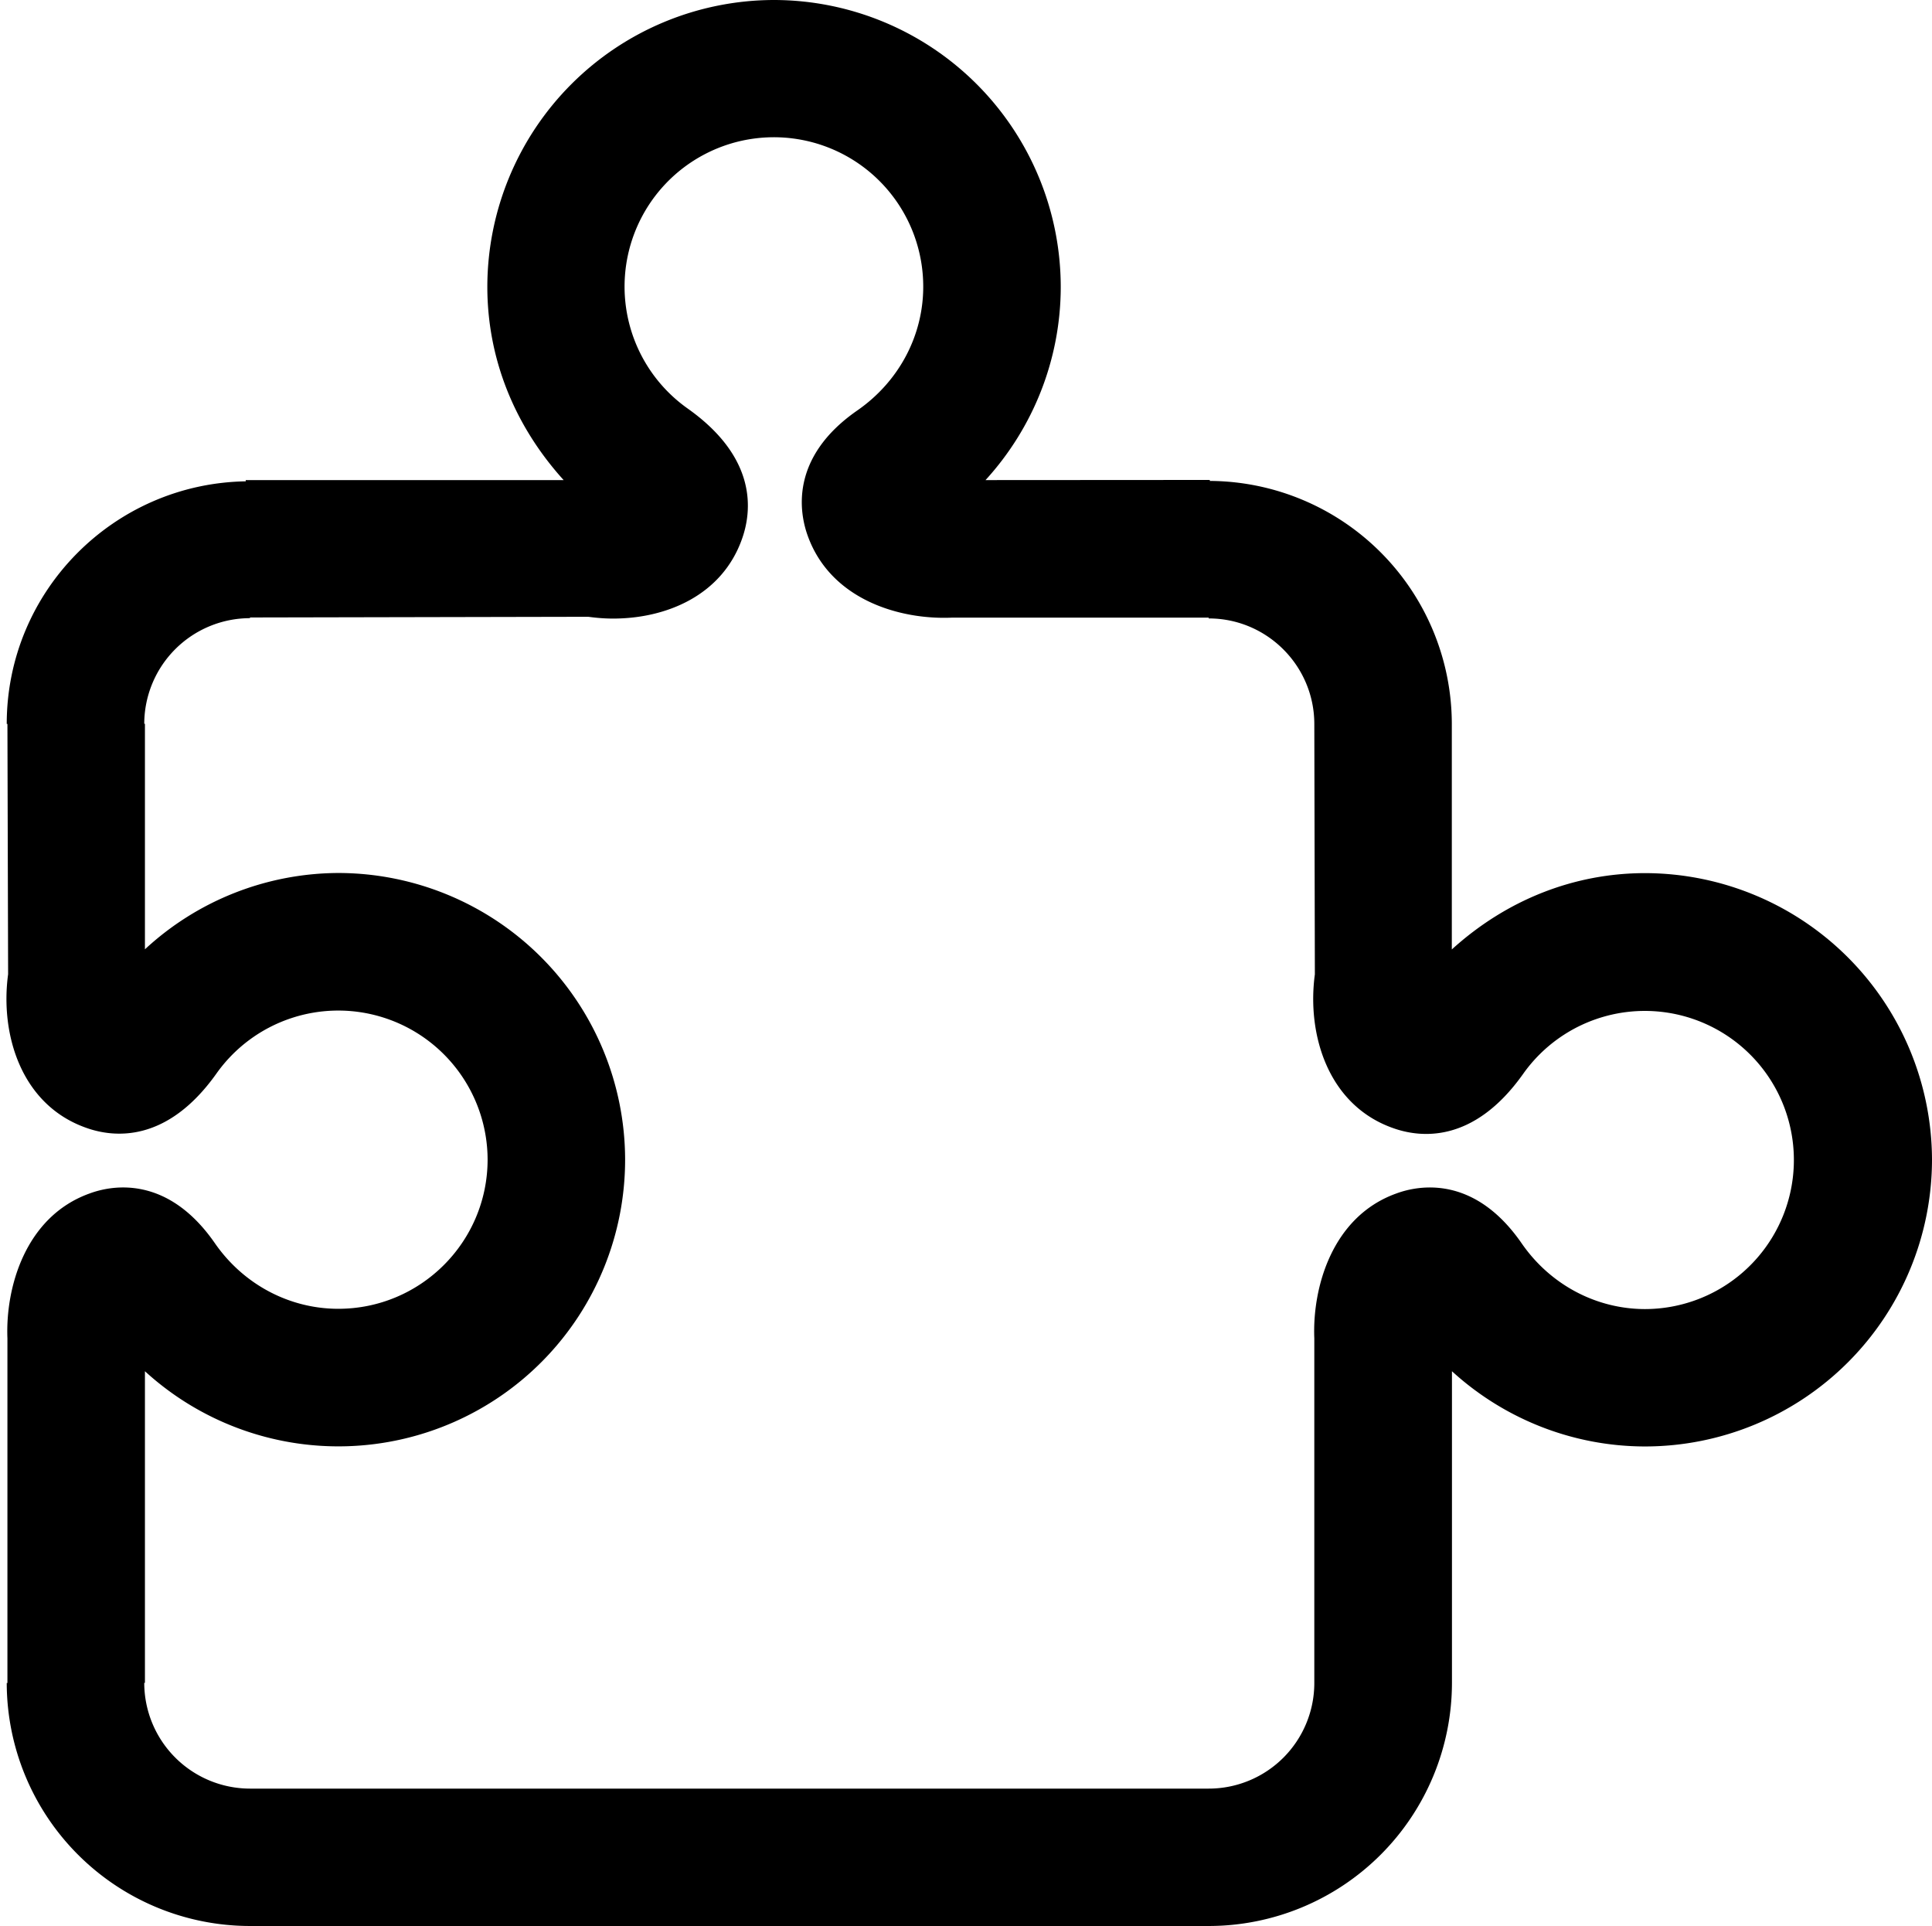 <svg xmlns="http://www.w3.org/2000/svg" viewBox="0 0 14.05 14.005"><path d="M11.964 6.349c-.514 0-1.006.192-1.406.555v-1.64a1.77 1.77 0 0 0-1.76-1.767V3.49l-1.631.001c.348-.381.547-.881.547-1.406A2.088 2.088 0 0 0 5.628 0a2.088 2.088 0 0 0-2.084 2.085c0 .514.191 1.004.555 1.406H1.787V3.5C.826 3.516.049 4.3.049 5.264h.005l.005 1.82C0 7.519.152 8.032.624 8.2c.199.072.588.117.951-.395a1.086 1.086 0 0 1 1.971.626c0 .6-.487 1.086-1.086 1.086-.354 0-.688-.176-.896-.475-.348-.504-.756-.422-.914-.363-.466.168-.611.684-.596 1.053v2.506H.049a1.77 1.77 0 0 0 1.769 1.767h6.973a1.77 1.77 0 0 0 1.768-1.768V9.971c.381.348.881.547 1.406.547a2.088 2.088 0 0 0 2.085-2.086 2.09 2.09 0 0 0-2.086-2.083zm0 3.17c-.355 0-.688-.176-.896-.475-.348-.506-.757-.424-.915-.365-.466.168-.61.684-.595 1.053v2.506a.768.768 0 0 1-.768.768H1.818a.77.77 0 0 1-.769-.769h.005V9.971a2.085 2.085 0 0 0 3.492-1.539A2.088 2.088 0 0 0 2.46 6.348a2.08 2.08 0 0 0-1.406.555v-1.64h-.005a.77.77 0 0 1 .769-.768V4.49l2.46-.005c.059.008.119.013.18.013.389 0 .793-.169.938-.579.071-.199.116-.587-.396-.949a1.086 1.086 0 1 1 1.714-.885c0 .355-.176.688-.477.898-.501.346-.421.753-.363.913.168.467.673.613 1.053.595H8.79v.006c.424 0 .768.345.768.768l.004 1.82c-.059.435.094.949.566 1.117.199.072.588.117.95-.395a1.084 1.084 0 1 1 .886 1.712z"/></svg>